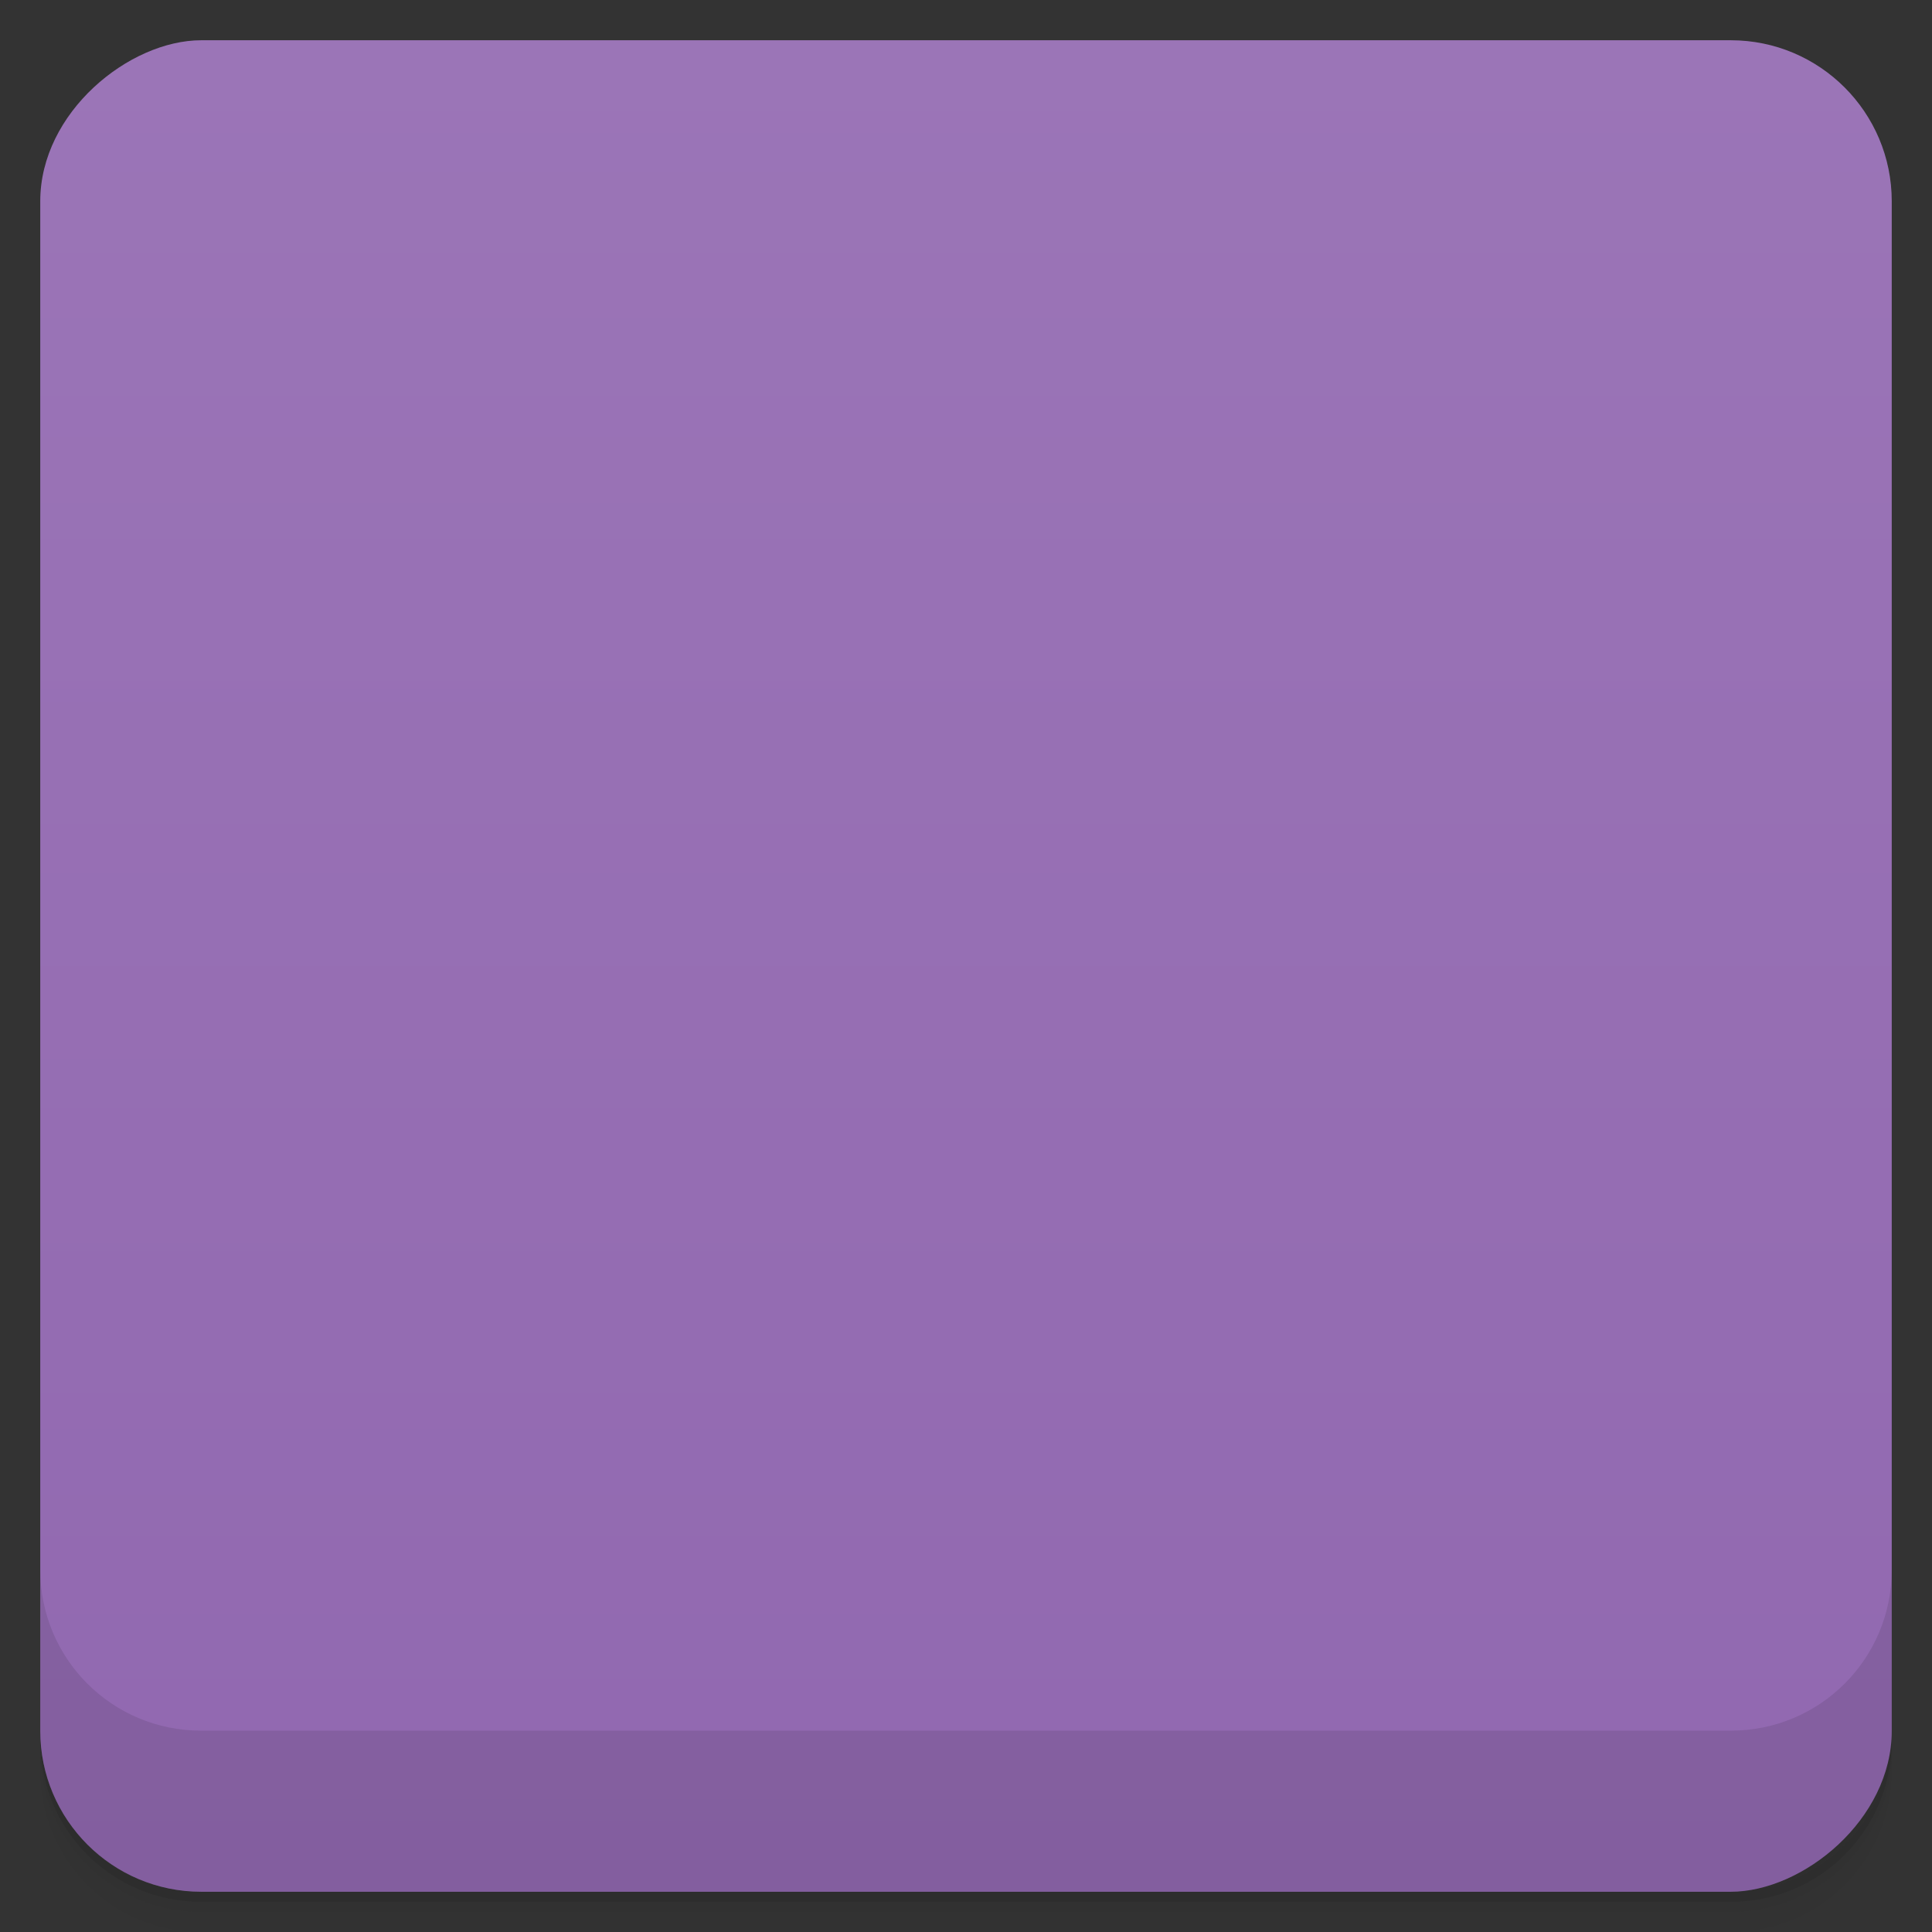 <svg viewBox="0 0 48 48">
  <rect x="0" y="0" width="48" height="48" fill="#333333" stroke="none"/>
  <defs>
    <linearGradient id="a" x1="1" x2="47" gradientUnits="userSpaceOnUse" gradientTransform="translate(-48 .002)">
      <stop stop-color="#9168b0"/>
      <stop offset="1" stop-color="#9b75b7"/>
    </linearGradient>
    <clipPath id="b"/>
    <clipPath id="c"/>
  </defs>
  <path d="M1 43v.25c0 2.216 1.784 4 4 4h38c2.216 0 4-1.784 4-4V43c0 2.216-1.784 4-4 4H5c-2.216 0-4-1.784-4-4zm0 .5v.5c0 2.216 1.784 4 4 4h38c2.216 0 4-1.784 4-4v-.5c0 2.216-1.784 4-4 4H5c-2.216 0-4-1.784-4-4z" opacity=".02"/>
  <path d="M1 43.25v.25c0 2.216 1.784 4 4 4h38c2.216 0 4-1.784 4-4v-.25c0 2.216-1.784 4-4 4H5c-2.216 0-4-1.784-4-4z" opacity=".05"/>
  <path d="M1 43v.25c0 2.216 1.784 4 4 4h38c2.216 0 4-1.784 4-4V43c0 2.216-1.784 4-4 4H5c-2.216 0-4-1.784-4-4z" opacity=".1"/>
  <rect width="46" height="46" x="-47" y="1" rx="4" transform="rotate(-90)" fill="url(#a)"/>
  <g clip-path="url(#b)">
    <path d="M25.598 10.01c-.512.02-.672.172-.672.449 0 .375.828.754 2.535 1.168 1.48.352 3.289 1.145 4.328 1.879 2.16 1.52 4.172 4.645 4.492 7.03.328 2.41.445 2.68 1.18 2.68.547 0 .613-.293.43-2.043-.594-5.664-5.527-10.676-10.945-11.12-.602-.051-1.039-.066-1.348-.047m-9.289.426c-1.406.074-3.352 1.629-4.059 3.309-.41.973-.359 1.375.492 3.199 3.383 7.27 8.852 12.863 17.1 17.484 3.27 1.836 3.512 1.875 5.059 1.086 1.613-.816 3.102-2.73 3.102-3.992 0-.934-.469-1.434-3.16-3.379-1.738-1.25-3.348-2.277-3.582-2.277-.23 0-1 .594-1.719 1.32-.715.727-1.629 1.324-2.02 1.324-2.648 0-7.98-5.246-7.98-7.855 0-.387.605-1.27 1.348-1.977.738-.707 1.332-1.543 1.32-1.867-.012-.324-1.012-1.867-2.223-3.426-1.809-2.328-2.418-2.859-3.402-2.953a1.6 1.6 0 0 0-.277 0m10.168 2.586c-.379.02-.41.195-.336.578.09.469.633.809 1.645 1.016 2.797.574 5.602 3.609 5.602 6.074 0 .492.117 1.016.262 1.156.602.59 1.074-.121 1.047-1.566-.063-3.313-3.422-6.687-7.125-7.187-.52-.066-.867-.105-1.094-.094m1.082 3.168c-.445.027-.711.227-.711.59 0 .211.609.637 1.359.945.934.383 1.531.973 1.922 1.891.594 1.395 1.207 1.703 1.563.789.379-.977-.992-3.148-2.402-3.805-.672-.316-1.289-.441-1.73-.41m0 0" opacity=".1"/>
  </g>
  <g>
    <g clip-path="url(#c)">
      <path d="M25.598 9.01c-.512.02-.672.172-.672.449 0 .375.828.754 2.535 1.168 1.48.352 3.289 1.145 4.328 1.879 2.16 1.52 4.172 4.645 4.492 7.03.328 2.41.445 2.68 1.18 2.68.547 0 .613-.293.43-2.043-.594-5.664-5.527-10.676-10.945-11.12-.602-.051-1.039-.066-1.348-.047m-9.289.426c-1.406.074-3.352 1.629-4.059 3.309-.41.973-.359 1.375.492 3.199 3.383 7.27 8.852 12.863 17.1 17.484 3.27 1.836 3.512 1.875 5.059 1.086 1.613-.816 3.102-2.73 3.102-3.992 0-.934-.469-1.434-3.16-3.379-1.738-1.25-3.348-2.277-3.582-2.277-.23 0-1 .594-1.719 1.32-.715.727-1.629 1.324-2.02 1.324-2.648 0-7.98-5.246-7.98-7.855 0-.387.605-1.27 1.348-1.977.738-.707 1.332-1.543 1.32-1.867-.012-.324-1.012-1.867-2.223-3.426-1.809-2.328-2.418-2.859-3.402-2.953a1.6 1.6 0 0 0-.277 0m10.168 2.586c-.379.02-.41.195-.336.578.09.469.633.809 1.645 1.016 2.797.574 5.602 3.609 5.602 6.074 0 .492.117 1.016.262 1.156.602.59 1.074-.121 1.047-1.566-.063-3.313-3.422-6.687-7.125-7.187-.52-.066-.867-.105-1.094-.094m1.082 3.168c-.445.027-.711.227-.711.59 0 .211.609.637 1.359.945.934.383 1.531.973 1.922 1.891.594 1.395 1.207 1.703 1.563.789.379-.977-.992-3.148-2.402-3.805-.672-.316-1.289-.441-1.73-.41m0 0" fill="#f9f9f9"/>
    </g>
  </g>
  <g>
    <path d="M1 38.998v4c0 2.216 1.784 4 4 4h38c2.216 0 4-1.784 4-4v-4c0 2.216-1.784 4-4 4H5c-2.216 0-4-1.784-4-4z" opacity=".1"/>
  </g>
</svg>

